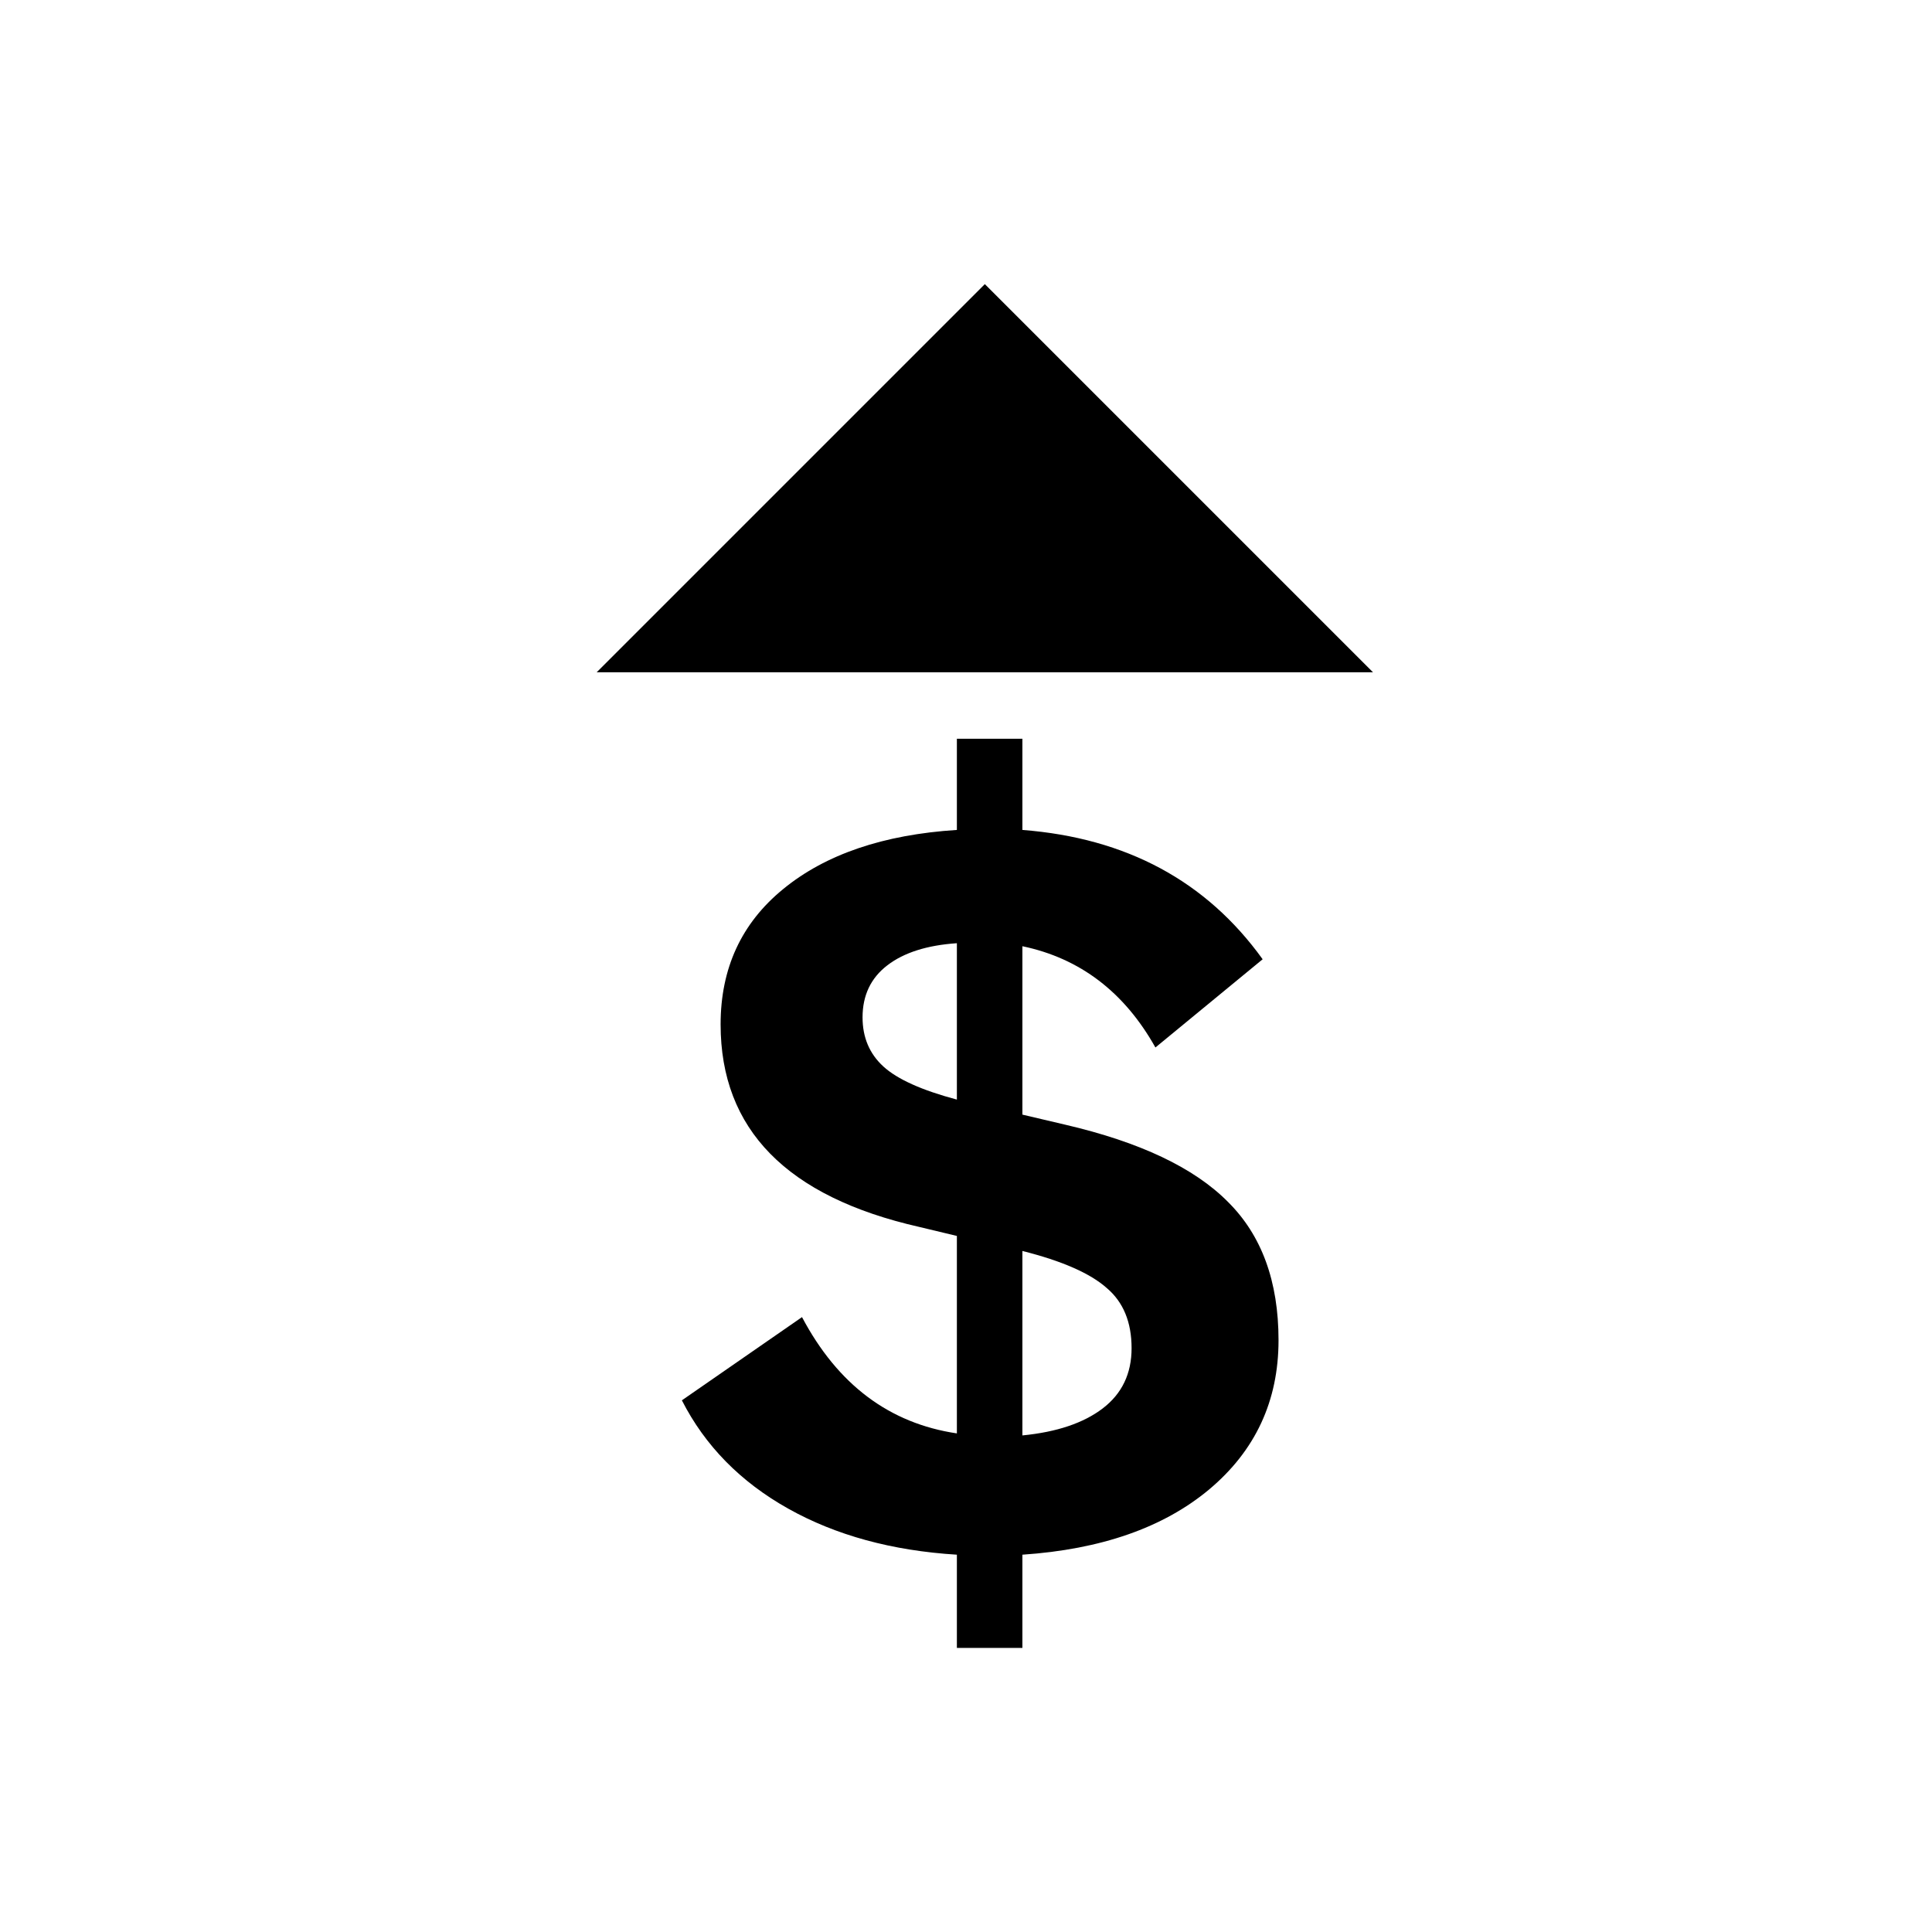 <svg width="68" height="68" viewBox="0 0 68 68" fill="none" xmlns="http://www.w3.org/2000/svg">
<path fill-rule="evenodd" clip-rule="evenodd" d="M34.663 10L48.326 23.663H21L34.663 10ZM42.554 52.427C44.184 51.062 45 49.31 45 47.169C45 45.1 44.406 43.477 43.218 42.301C42.03 41.101 40.12 40.196 37.487 39.584L35.985 39.231V33.304C38.011 33.727 39.572 34.916 40.667 36.868L44.441 33.763C42.461 31.011 39.642 29.494 35.985 29.211V26.001H33.679V29.211C31.093 29.376 29.055 30.07 27.564 31.293C26.096 32.493 25.363 34.081 25.363 36.056C25.363 39.749 27.692 42.124 32.351 43.183L33.679 43.501V50.451C31.303 50.098 29.486 48.734 28.228 46.358L24 49.287C24.815 50.886 26.061 52.156 27.739 53.097C29.416 54.038 31.396 54.579 33.679 54.72V58.001H35.985V54.72C38.757 54.532 40.947 53.767 42.554 52.427ZM31.093 37.538C30.604 37.091 30.359 36.515 30.359 35.809C30.359 35.033 30.65 34.421 31.233 33.975C31.815 33.528 32.63 33.269 33.679 33.198V38.702C32.444 38.373 31.582 37.985 31.093 37.538ZM38.815 49.569C38.14 50.086 37.196 50.404 35.985 50.522V44.03C37.383 44.382 38.373 44.817 38.955 45.335C39.537 45.829 39.828 46.535 39.828 47.452C39.828 48.346 39.491 49.051 38.815 49.569Z" fill="black"/>
</svg>
